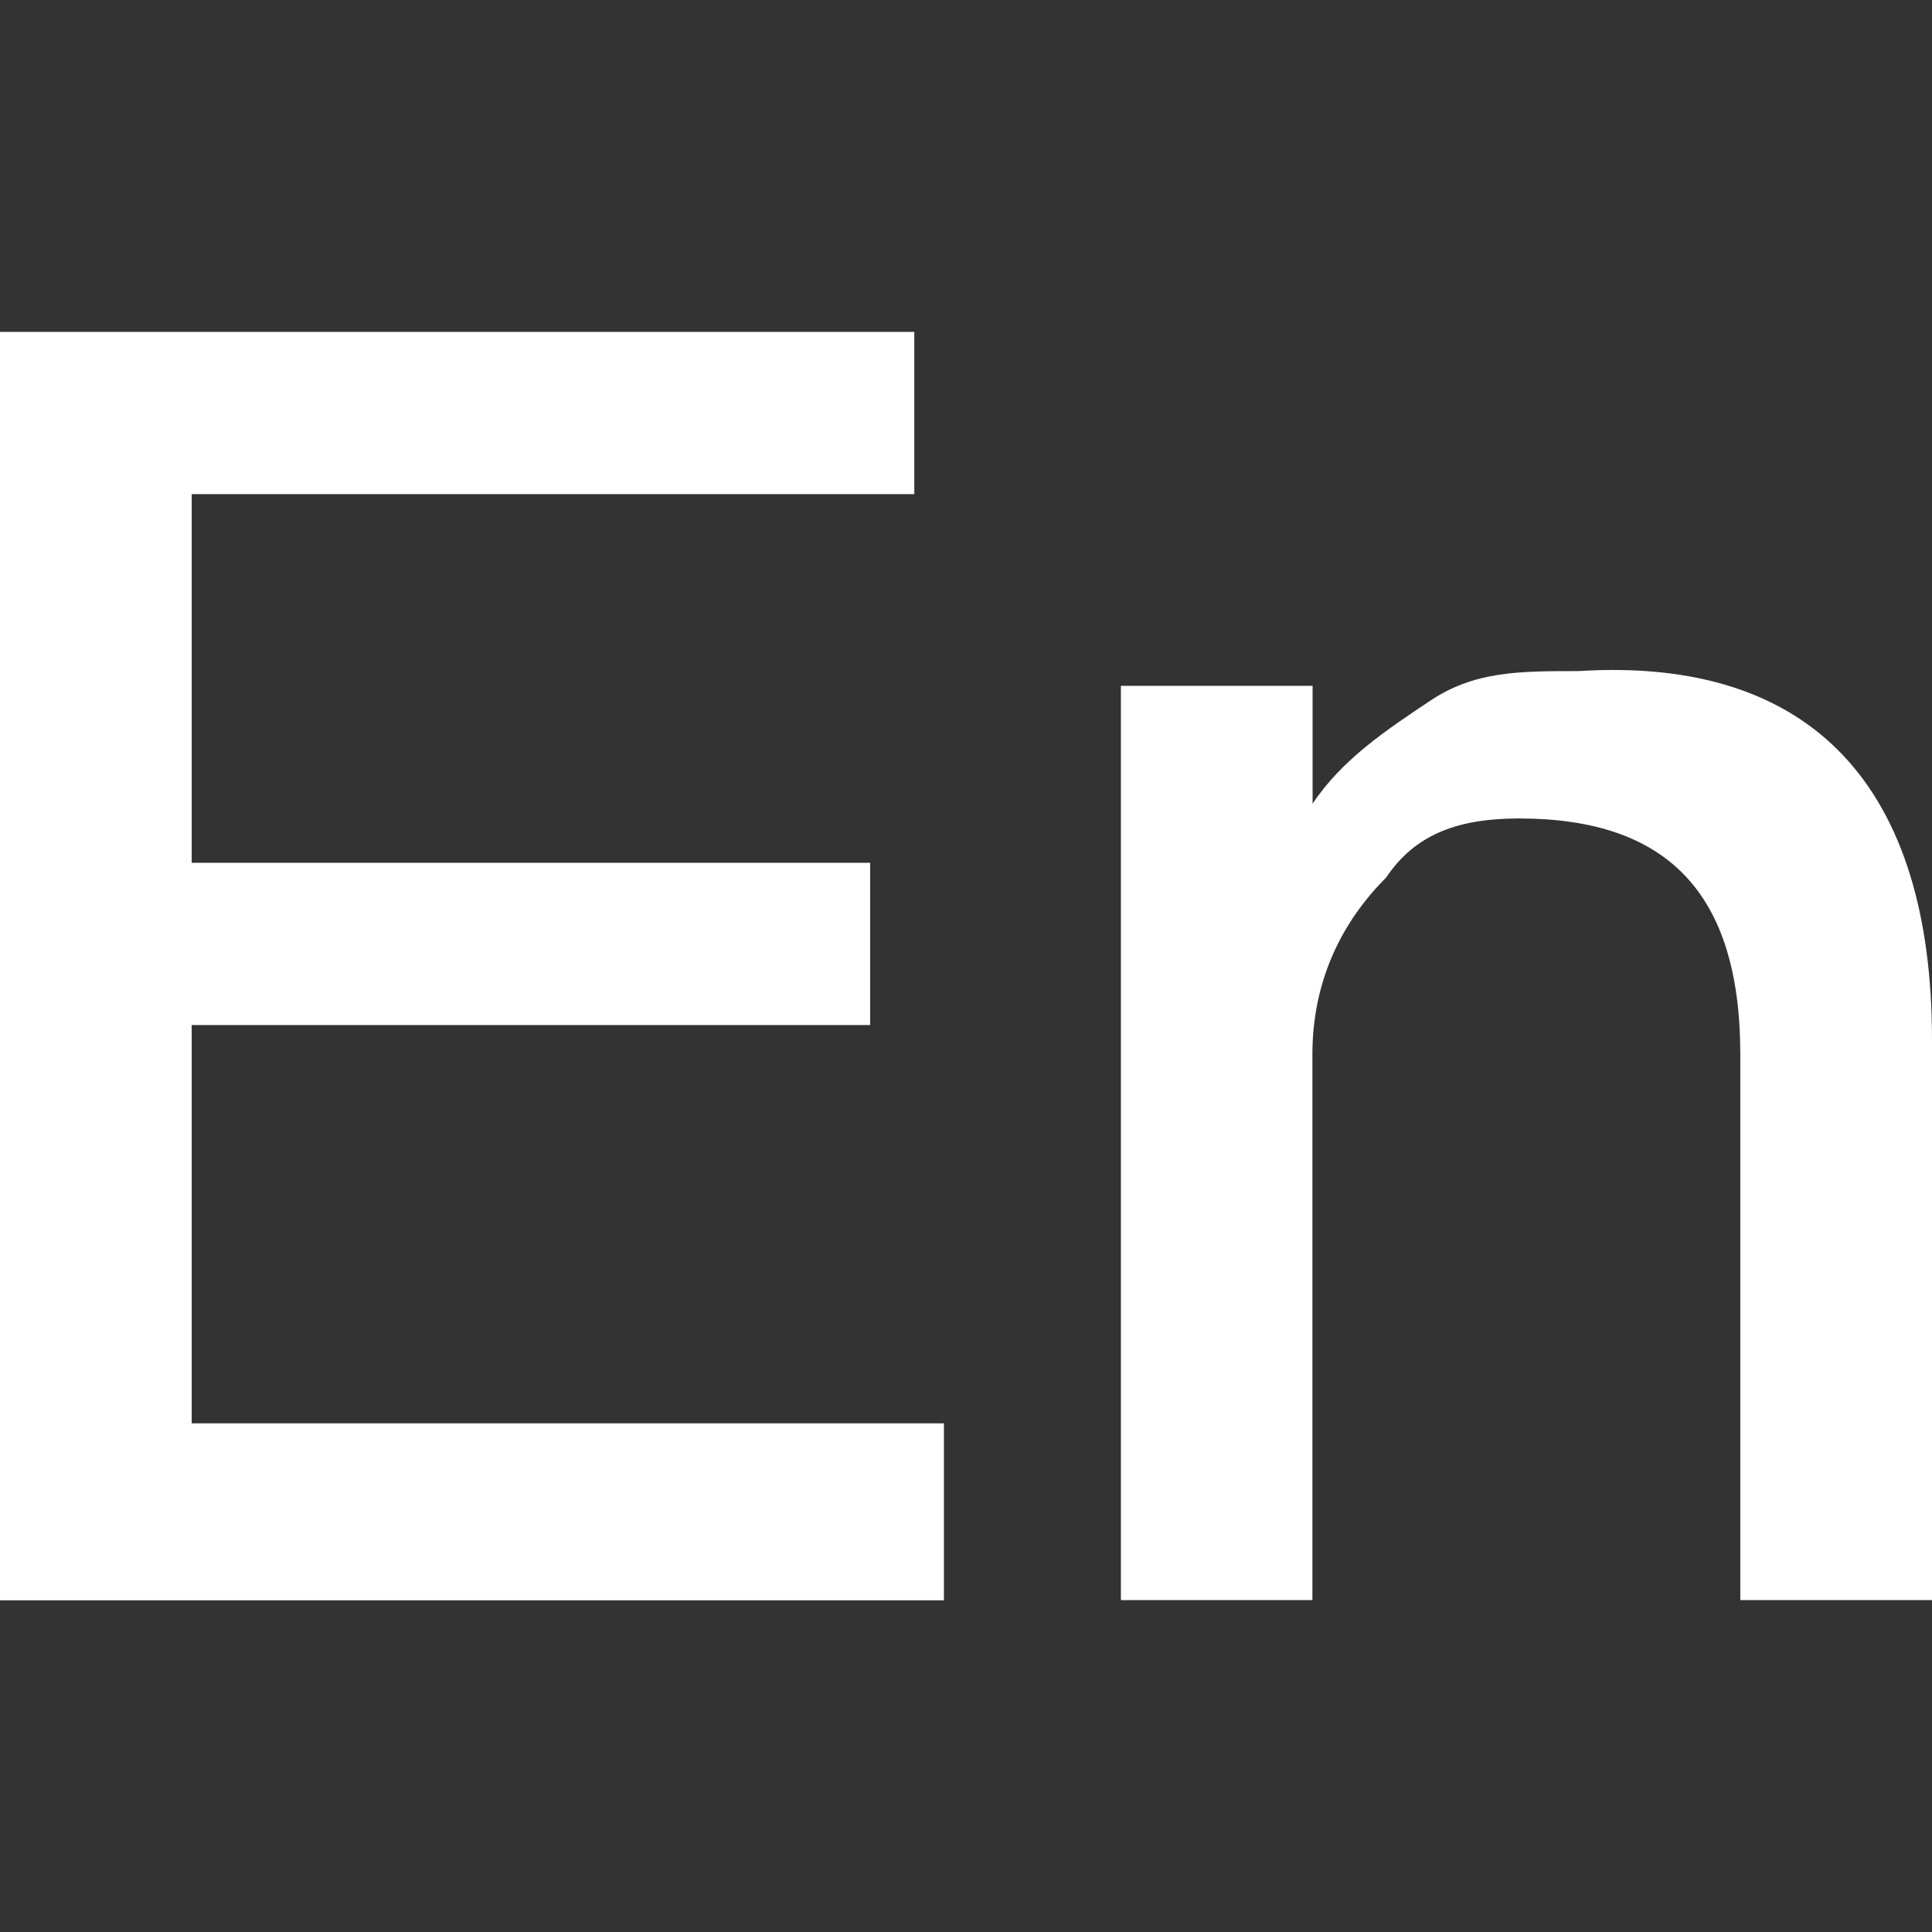 <svg
    t="1630037277947"
    class="icon"
    viewBox="0 0 1024 1024"
    version="1.1"
    xmlns="http://www.w3.org/2000/svg"
    p-id="9590"
    width="24"
    height="24"
  >
    <rect x="0" y="0" width="1024" height="1024" fill="#333333" stroke="none"/>
    <path
      d="M0 175.9h484.6v86h-383v195.4h359.6v86H101.6v211.1h398.7v93.8H0V175.9z m1024 375.2v297H922.4V558.9c0-86-39.1-125.1-117.3-125.1-31.3 0-54.7 7.8-70.4 31.3-23.5 23.5-39.1 54.7-39.1 93.8v289.2H594.1V363.5h101.6V426c15.6-23.5 39.1-39.1 62.5-54.7 23.5-15.6 46.9-15.6 78.2-15.6 125.1-7.9 187.6 62.5 187.6 195.4z"
      p-id="9591"
      fill="#fff"
    ></path>
  </svg>